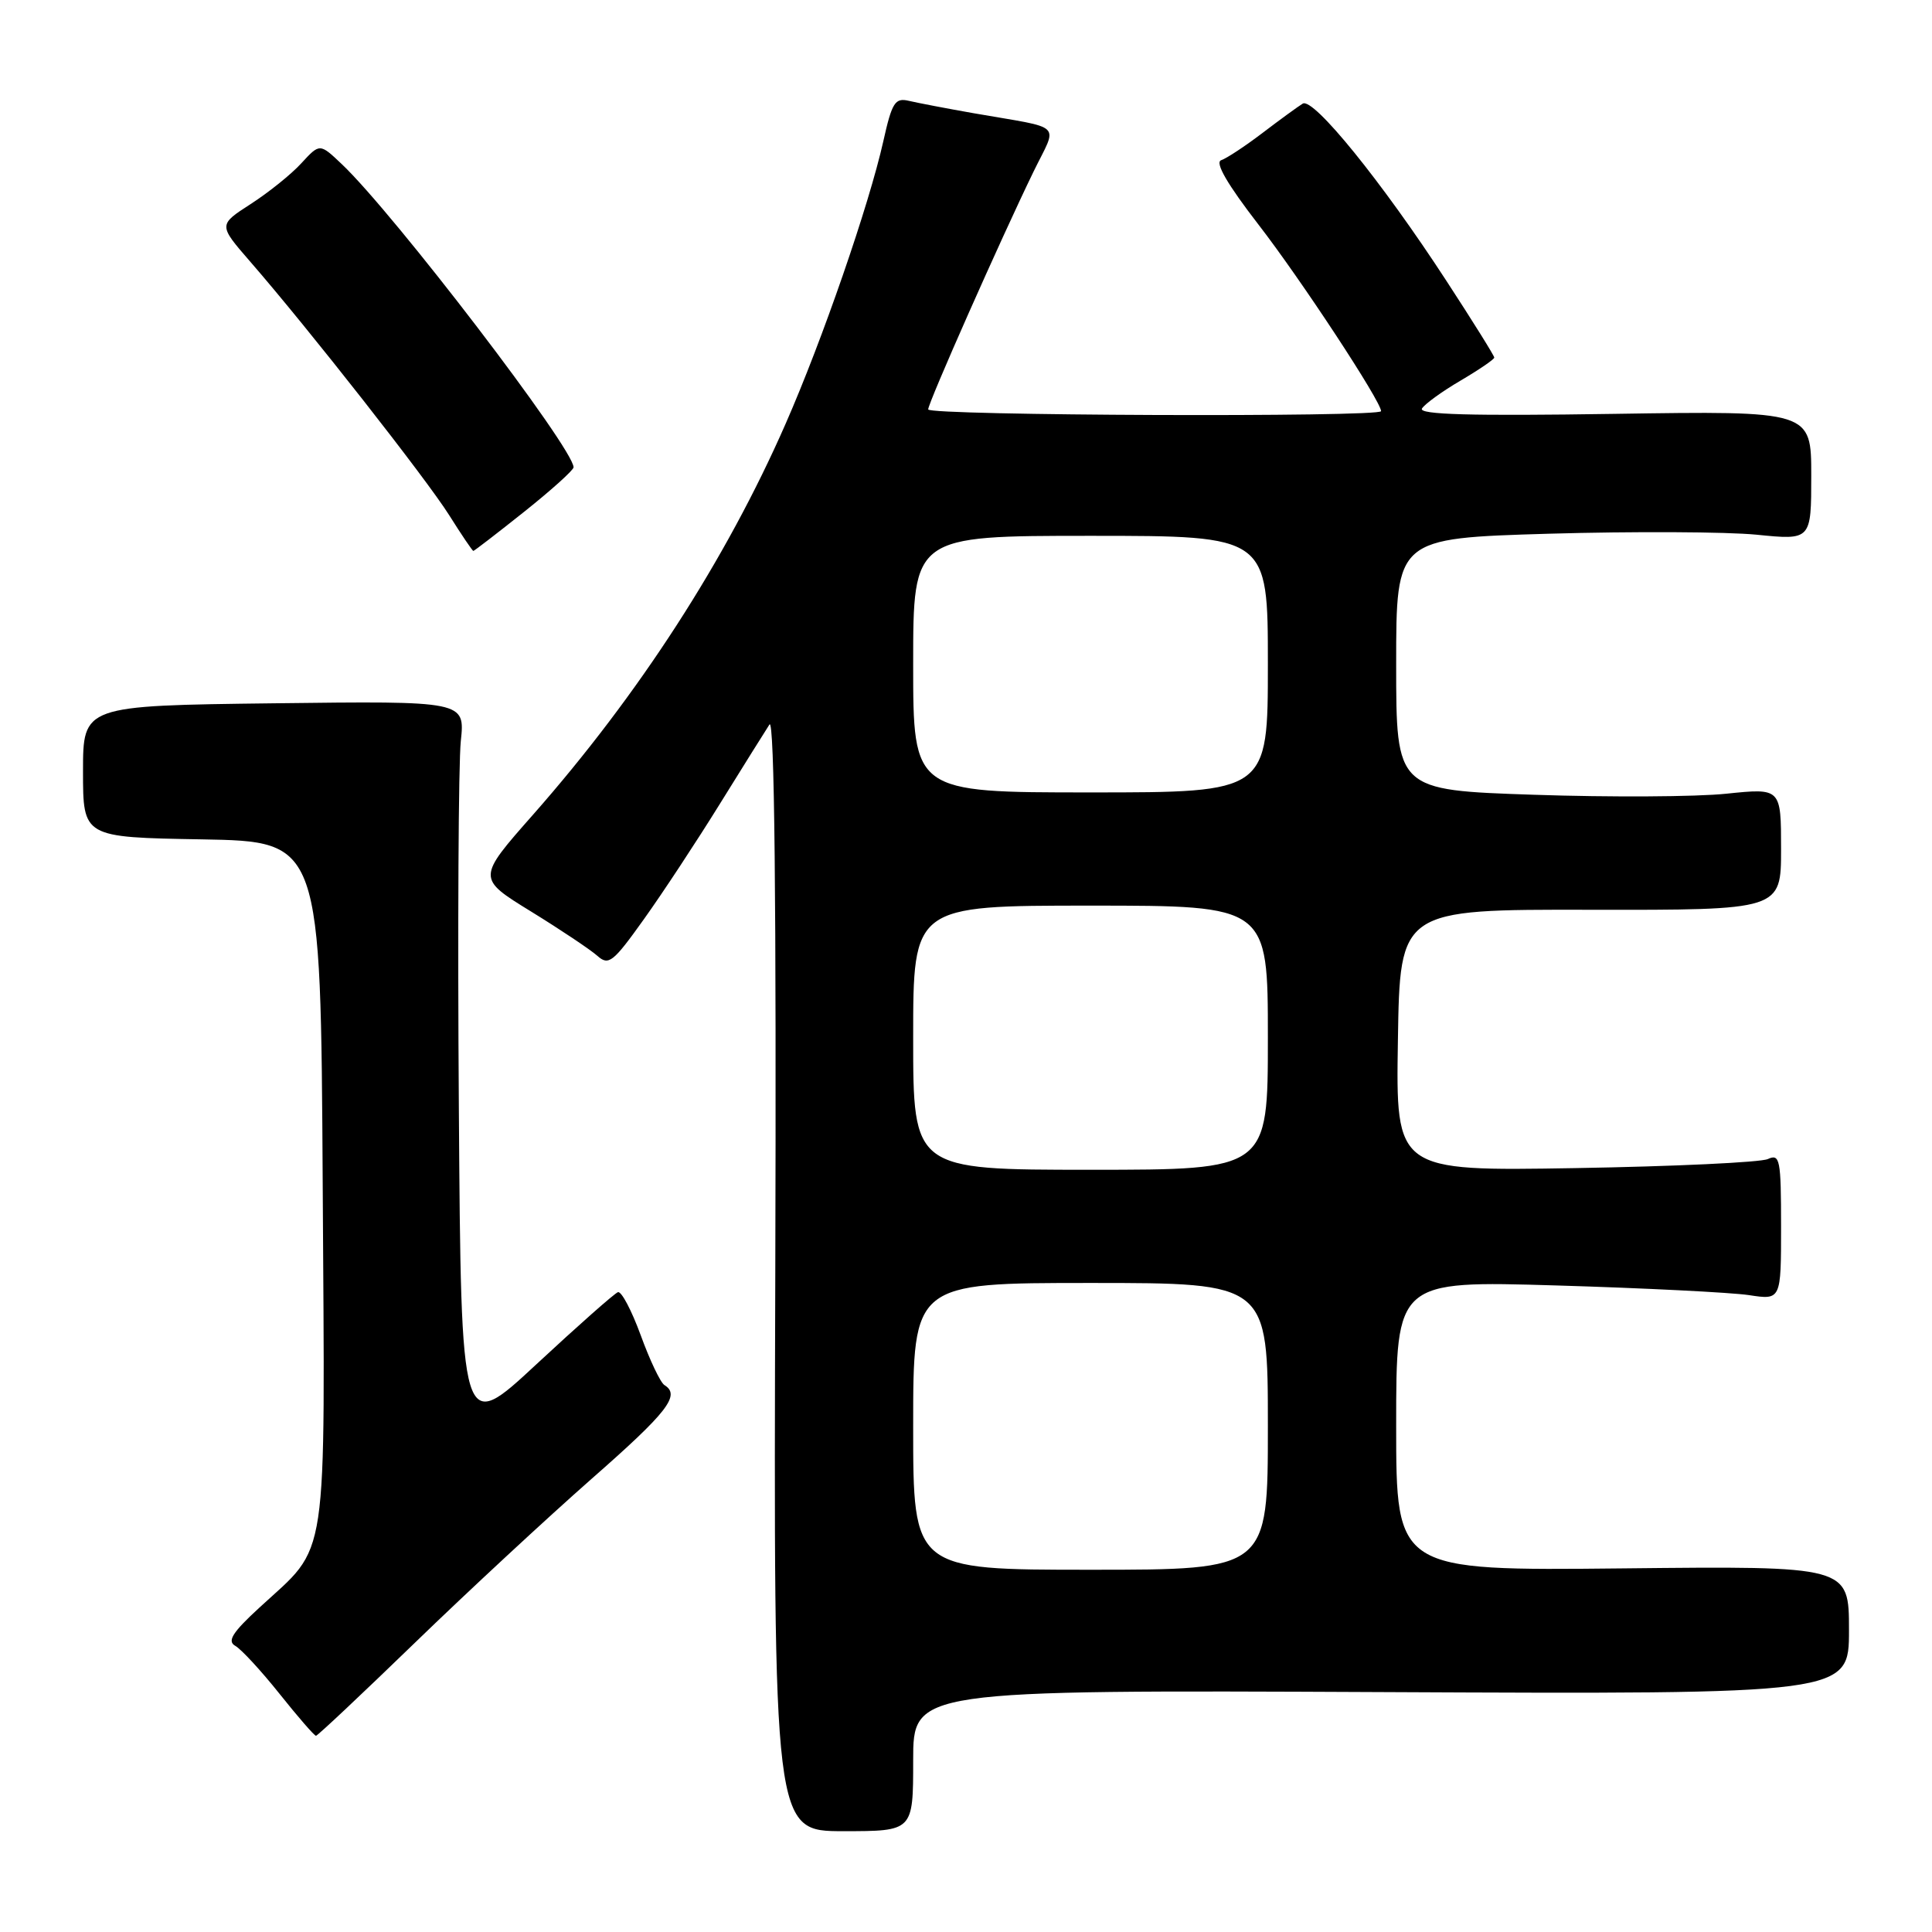 <?xml version="1.0" encoding="UTF-8" standalone="no"?>
<!DOCTYPE svg PUBLIC "-//W3C//DTD SVG 1.1//EN" "http://www.w3.org/Graphics/SVG/1.1/DTD/svg11.dtd" >
<svg xmlns="http://www.w3.org/2000/svg" xmlns:xlink="http://www.w3.org/1999/xlink" version="1.1" viewBox="0 0 256 256">
 <g >
 <path fill="currentColor"
d=" M 121.00 233.28 C 121.00 223.93 121.00 223.93 183.00 224.21 C 245.00 224.50 245.00 224.50 245.00 216.00 C 245.00 207.50 245.00 207.50 215.00 207.82 C 185.00 208.13 185.00 208.13 185.00 188.91 C 185.00 169.70 185.00 169.70 206.25 170.33 C 217.94 170.68 229.41 171.26 231.75 171.61 C 236.00 172.26 236.00 172.26 236.00 162.52 C 236.00 153.61 235.85 152.85 234.25 153.58 C 233.29 154.02 221.80 154.56 208.73 154.78 C 184.95 155.18 184.95 155.18 185.23 137.84 C 185.50 120.50 185.50 120.50 210.75 120.55 C 236.00 120.59 236.00 120.59 236.00 112.51 C 236.00 104.42 236.00 104.42 228.75 105.17 C 224.76 105.59 213.29 105.65 203.25 105.31 C 185.00 104.70 185.00 104.70 185.00 88.01 C 185.00 71.32 185.00 71.32 205.25 70.72 C 216.39 70.40 228.76 70.46 232.75 70.85 C 240.00 71.58 240.00 71.58 240.00 63.01 C 240.00 54.44 240.00 54.44 213.87 54.84 C 194.90 55.13 187.92 54.94 188.42 54.13 C 188.80 53.52 191.11 51.85 193.55 50.42 C 196.00 48.98 198.00 47.61 198.00 47.38 C 198.00 47.14 195.15 42.57 191.66 37.22 C 183.10 24.07 174.02 12.87 172.62 13.73 C 172.01 14.10 169.61 15.85 167.31 17.60 C 165.00 19.36 162.53 20.99 161.81 21.23 C 160.95 21.52 162.63 24.42 166.74 29.74 C 172.38 37.03 183.00 53.19 183.00 54.48 C 183.00 55.31 123.00 55.08 122.99 54.25 C 122.97 53.41 132.61 31.67 136.95 22.74 C 140.16 16.14 141.18 17.13 129.00 15.00 C 125.42 14.37 121.57 13.63 120.42 13.36 C 118.60 12.93 118.19 13.58 117.05 18.69 C 115.15 27.17 108.97 45.06 104.09 56.17 C 96.19 74.18 84.65 92.04 70.64 107.94 C 63.20 116.37 63.20 116.37 70.35 120.77 C 74.28 123.19 78.24 125.84 79.15 126.65 C 80.65 127.99 81.23 127.53 85.32 121.80 C 87.81 118.32 92.35 111.42 95.41 106.48 C 98.47 101.54 101.42 96.83 101.96 96.00 C 102.62 95.01 102.88 119.49 102.73 168.57 C 102.50 242.64 102.50 242.64 111.75 242.64 C 121.00 242.64 121.00 242.64 121.00 233.28 Z  M 55.00 217.65 C 62.01 210.86 72.53 201.11 78.37 195.97 C 88.49 187.09 90.21 184.87 88.04 183.53 C 87.51 183.20 86.10 180.23 84.90 176.93 C 83.69 173.63 82.34 171.06 81.88 171.22 C 81.43 171.37 76.57 175.67 71.08 180.77 C 61.10 190.05 61.10 190.05 60.80 146.77 C 60.63 122.97 60.75 101.11 61.06 98.19 C 61.62 92.88 61.62 92.88 36.31 93.19 C 11.00 93.50 11.00 93.50 11.00 102.22 C 11.00 110.95 11.00 110.95 26.75 111.22 C 42.50 111.50 42.50 111.50 42.76 156.87 C 43.06 208.37 43.64 204.47 34.37 213.02 C 30.80 216.30 30.07 217.46 31.17 218.08 C 31.96 218.52 34.60 221.38 37.04 224.44 C 39.48 227.50 41.65 230.00 41.87 230.00 C 42.08 230.00 47.99 224.44 55.00 217.65 Z  M 69.47 67.80 C 73.06 64.94 76.00 62.29 76.00 61.92 C 76.00 59.42 52.22 28.31 45.28 21.74 C 42.37 18.98 42.37 18.98 39.93 21.63 C 38.60 23.09 35.57 25.52 33.21 27.04 C 28.93 29.80 28.93 29.80 33.14 34.65 C 40.84 43.50 56.47 63.43 59.51 68.25 C 61.15 70.86 62.60 73.00 62.72 73.00 C 62.84 73.00 65.88 70.66 69.47 67.80 Z  M 121.00 189.00 C 121.00 170.00 121.00 170.00 144.50 170.00 C 168.00 170.00 168.00 170.00 168.00 189.00 C 168.00 208.00 168.00 208.00 144.50 208.00 C 121.00 208.00 121.00 208.00 121.00 189.00 Z  M 121.00 137.50 C 121.00 120.00 121.00 120.00 144.50 120.00 C 168.00 120.00 168.00 120.00 168.00 137.50 C 168.00 155.00 168.00 155.00 144.50 155.00 C 121.00 155.00 121.00 155.00 121.00 137.50 Z  M 121.00 88.00 C 121.00 71.00 121.00 71.00 144.50 71.00 C 168.00 71.00 168.00 71.00 168.00 88.00 C 168.00 105.00 168.00 105.00 144.50 105.00 C 121.00 105.00 121.00 105.00 121.00 88.00 Z "/>
</g>
</svg>